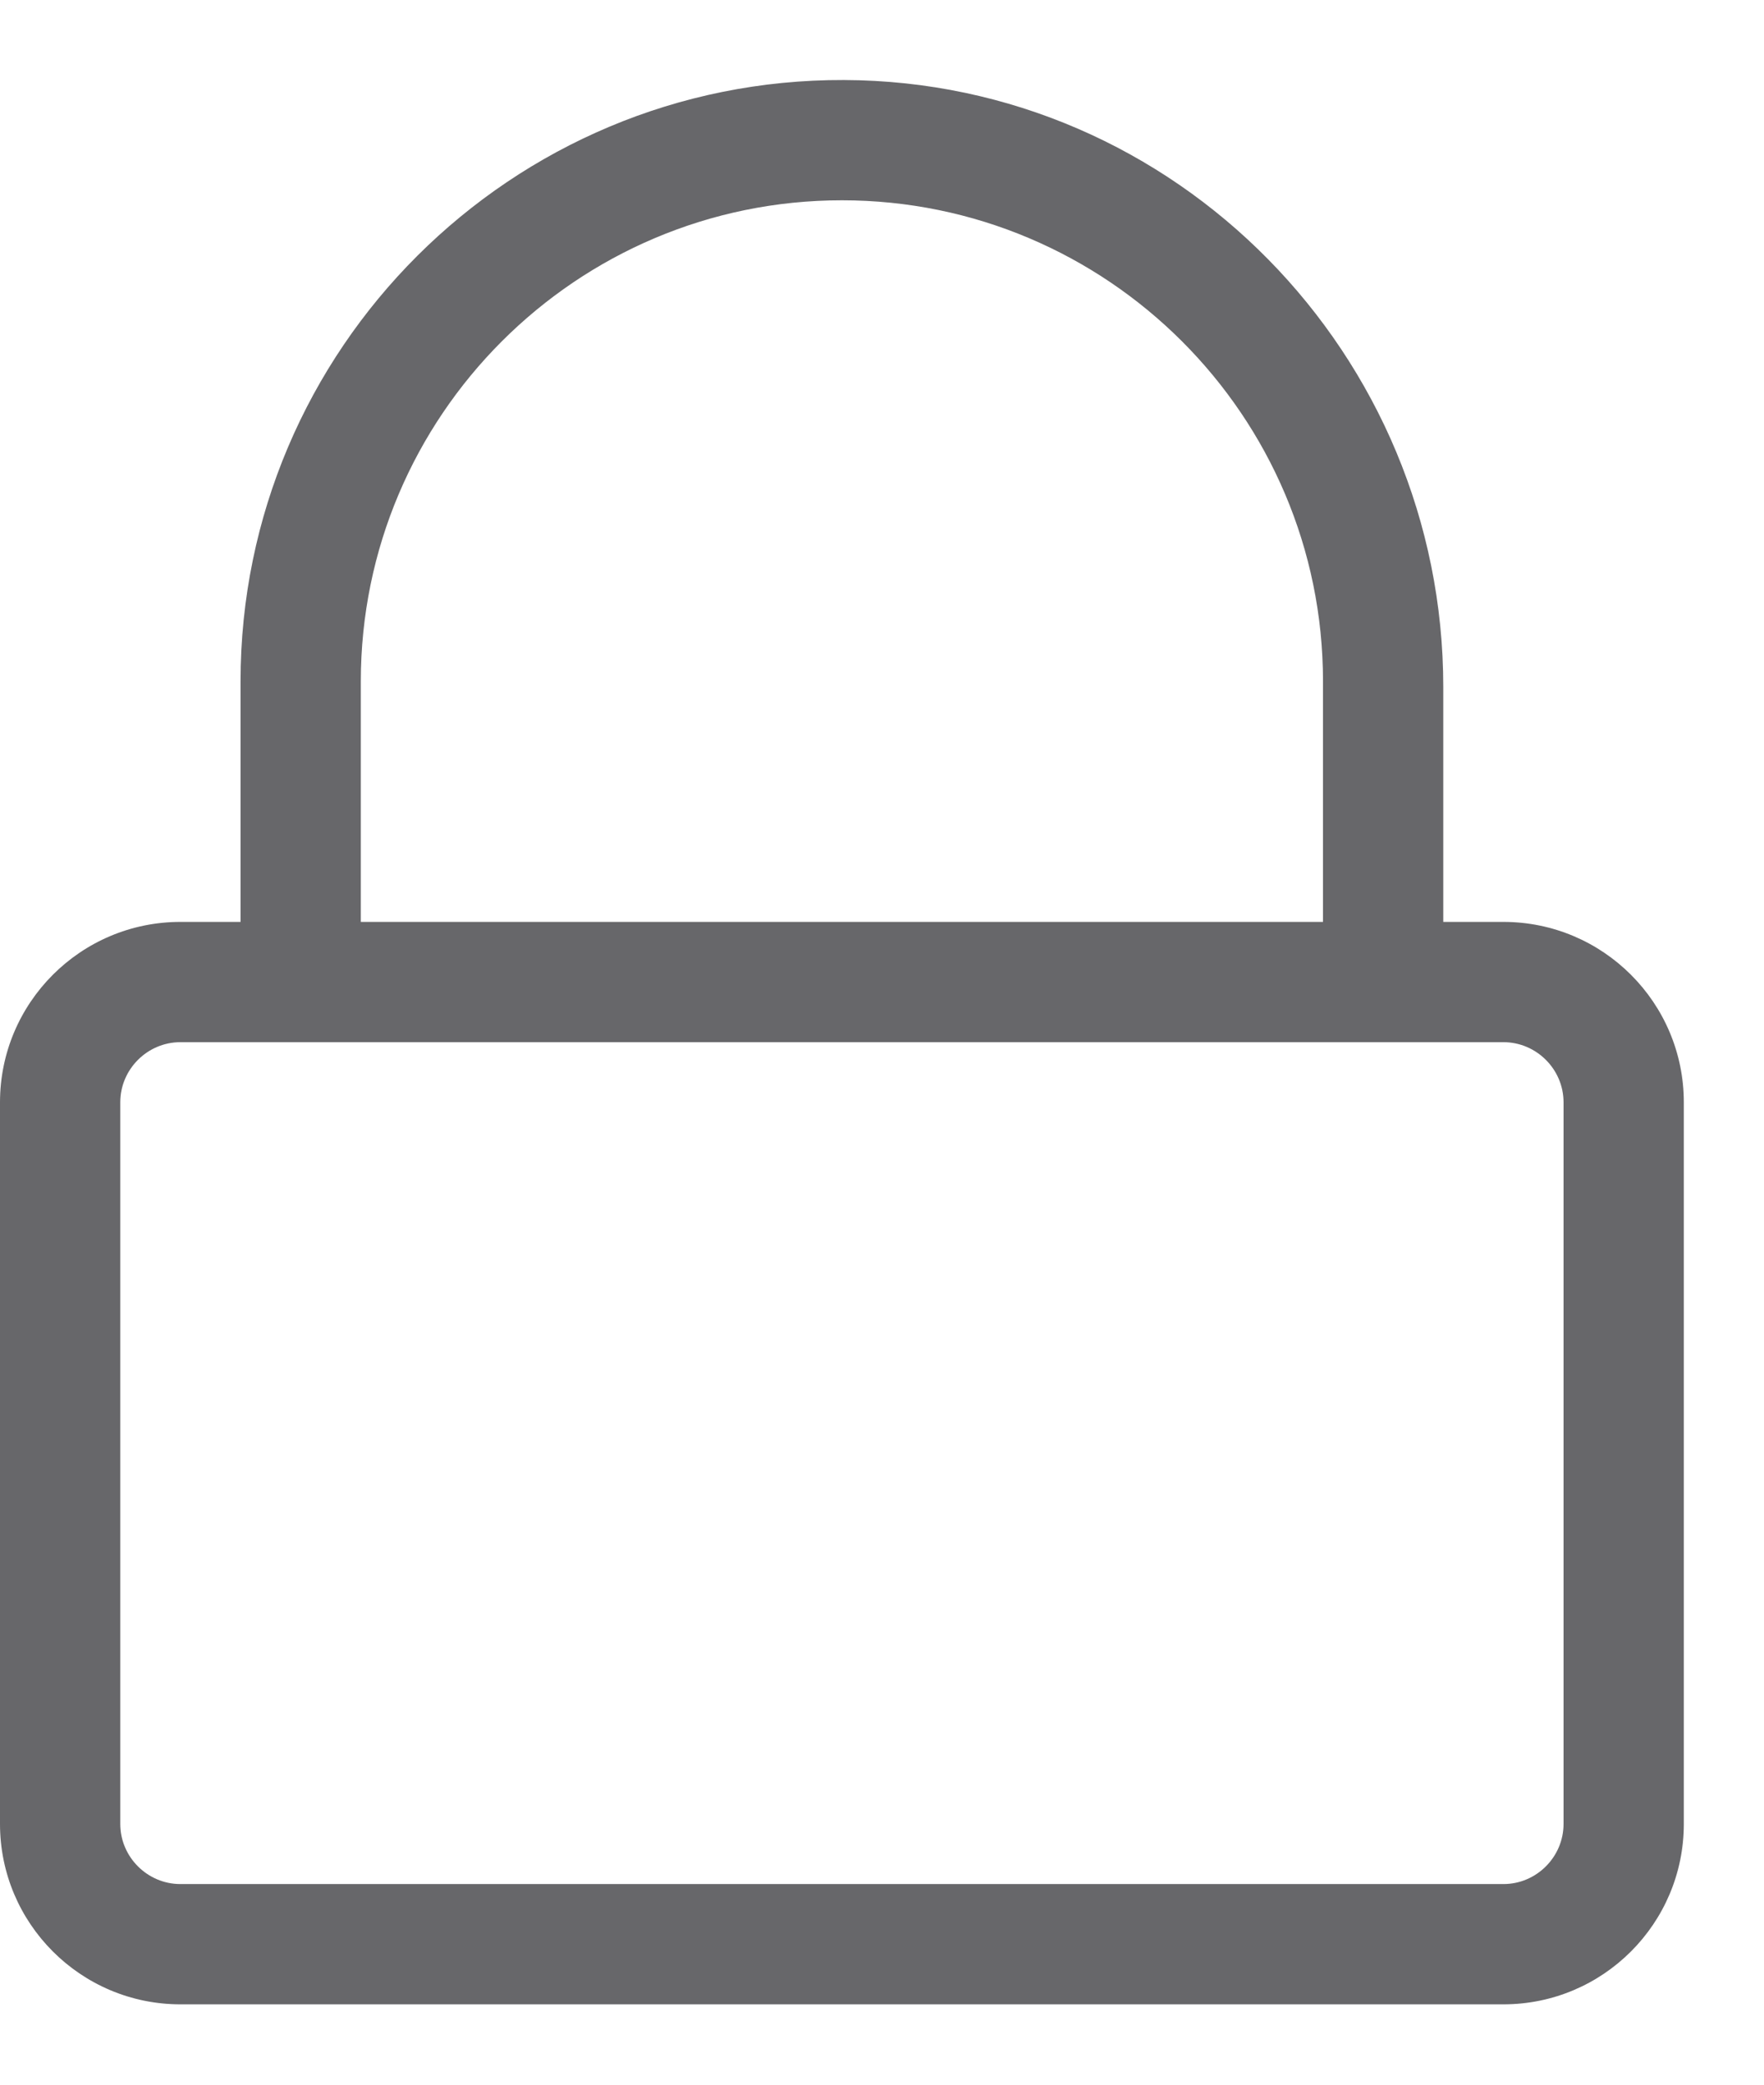 <svg width="11" height="13" viewBox="0 0 11 13" fill="none" xmlns="http://www.w3.org/2000/svg">
<g clip-path="url(#clip0_3410_17541)">
<path d="M9.375 5.749H9V4.284C9 2.212 7.334 0.506 5.262 0.499C3.188 0.492 1.5 2.177 1.5 4.249V5.749H1.125C0.504 5.749 0 6.253 0 6.874V11.374C0 11.995 0.504 12.499 1.125 12.499H9.375C9.996 12.499 10.5 11.995 10.5 11.374V6.874C10.5 6.253 9.996 5.749 9.375 5.749ZM2.25 4.249C2.25 2.594 3.595 1.249 5.25 1.249C6.905 1.249 8.25 2.594 8.25 4.249V5.749H2.25V4.249ZM9.375 11.749H1.125C0.919 11.749 0.75 11.58 0.75 11.374V6.874C0.75 6.668 0.919 6.499 1.125 6.499H9.375C9.581 6.499 9.75 6.668 9.75 6.874V11.374C9.75 11.58 9.581 11.749 9.375 11.749Z" fill="#67676A"/>
</g>
<defs>
<clipPath id="clip0_3410_17541">
<rect width="10.5" height="12" fill="white" transform="translate(0 0.5)"/>
</clipPath>
</defs>
</svg>
